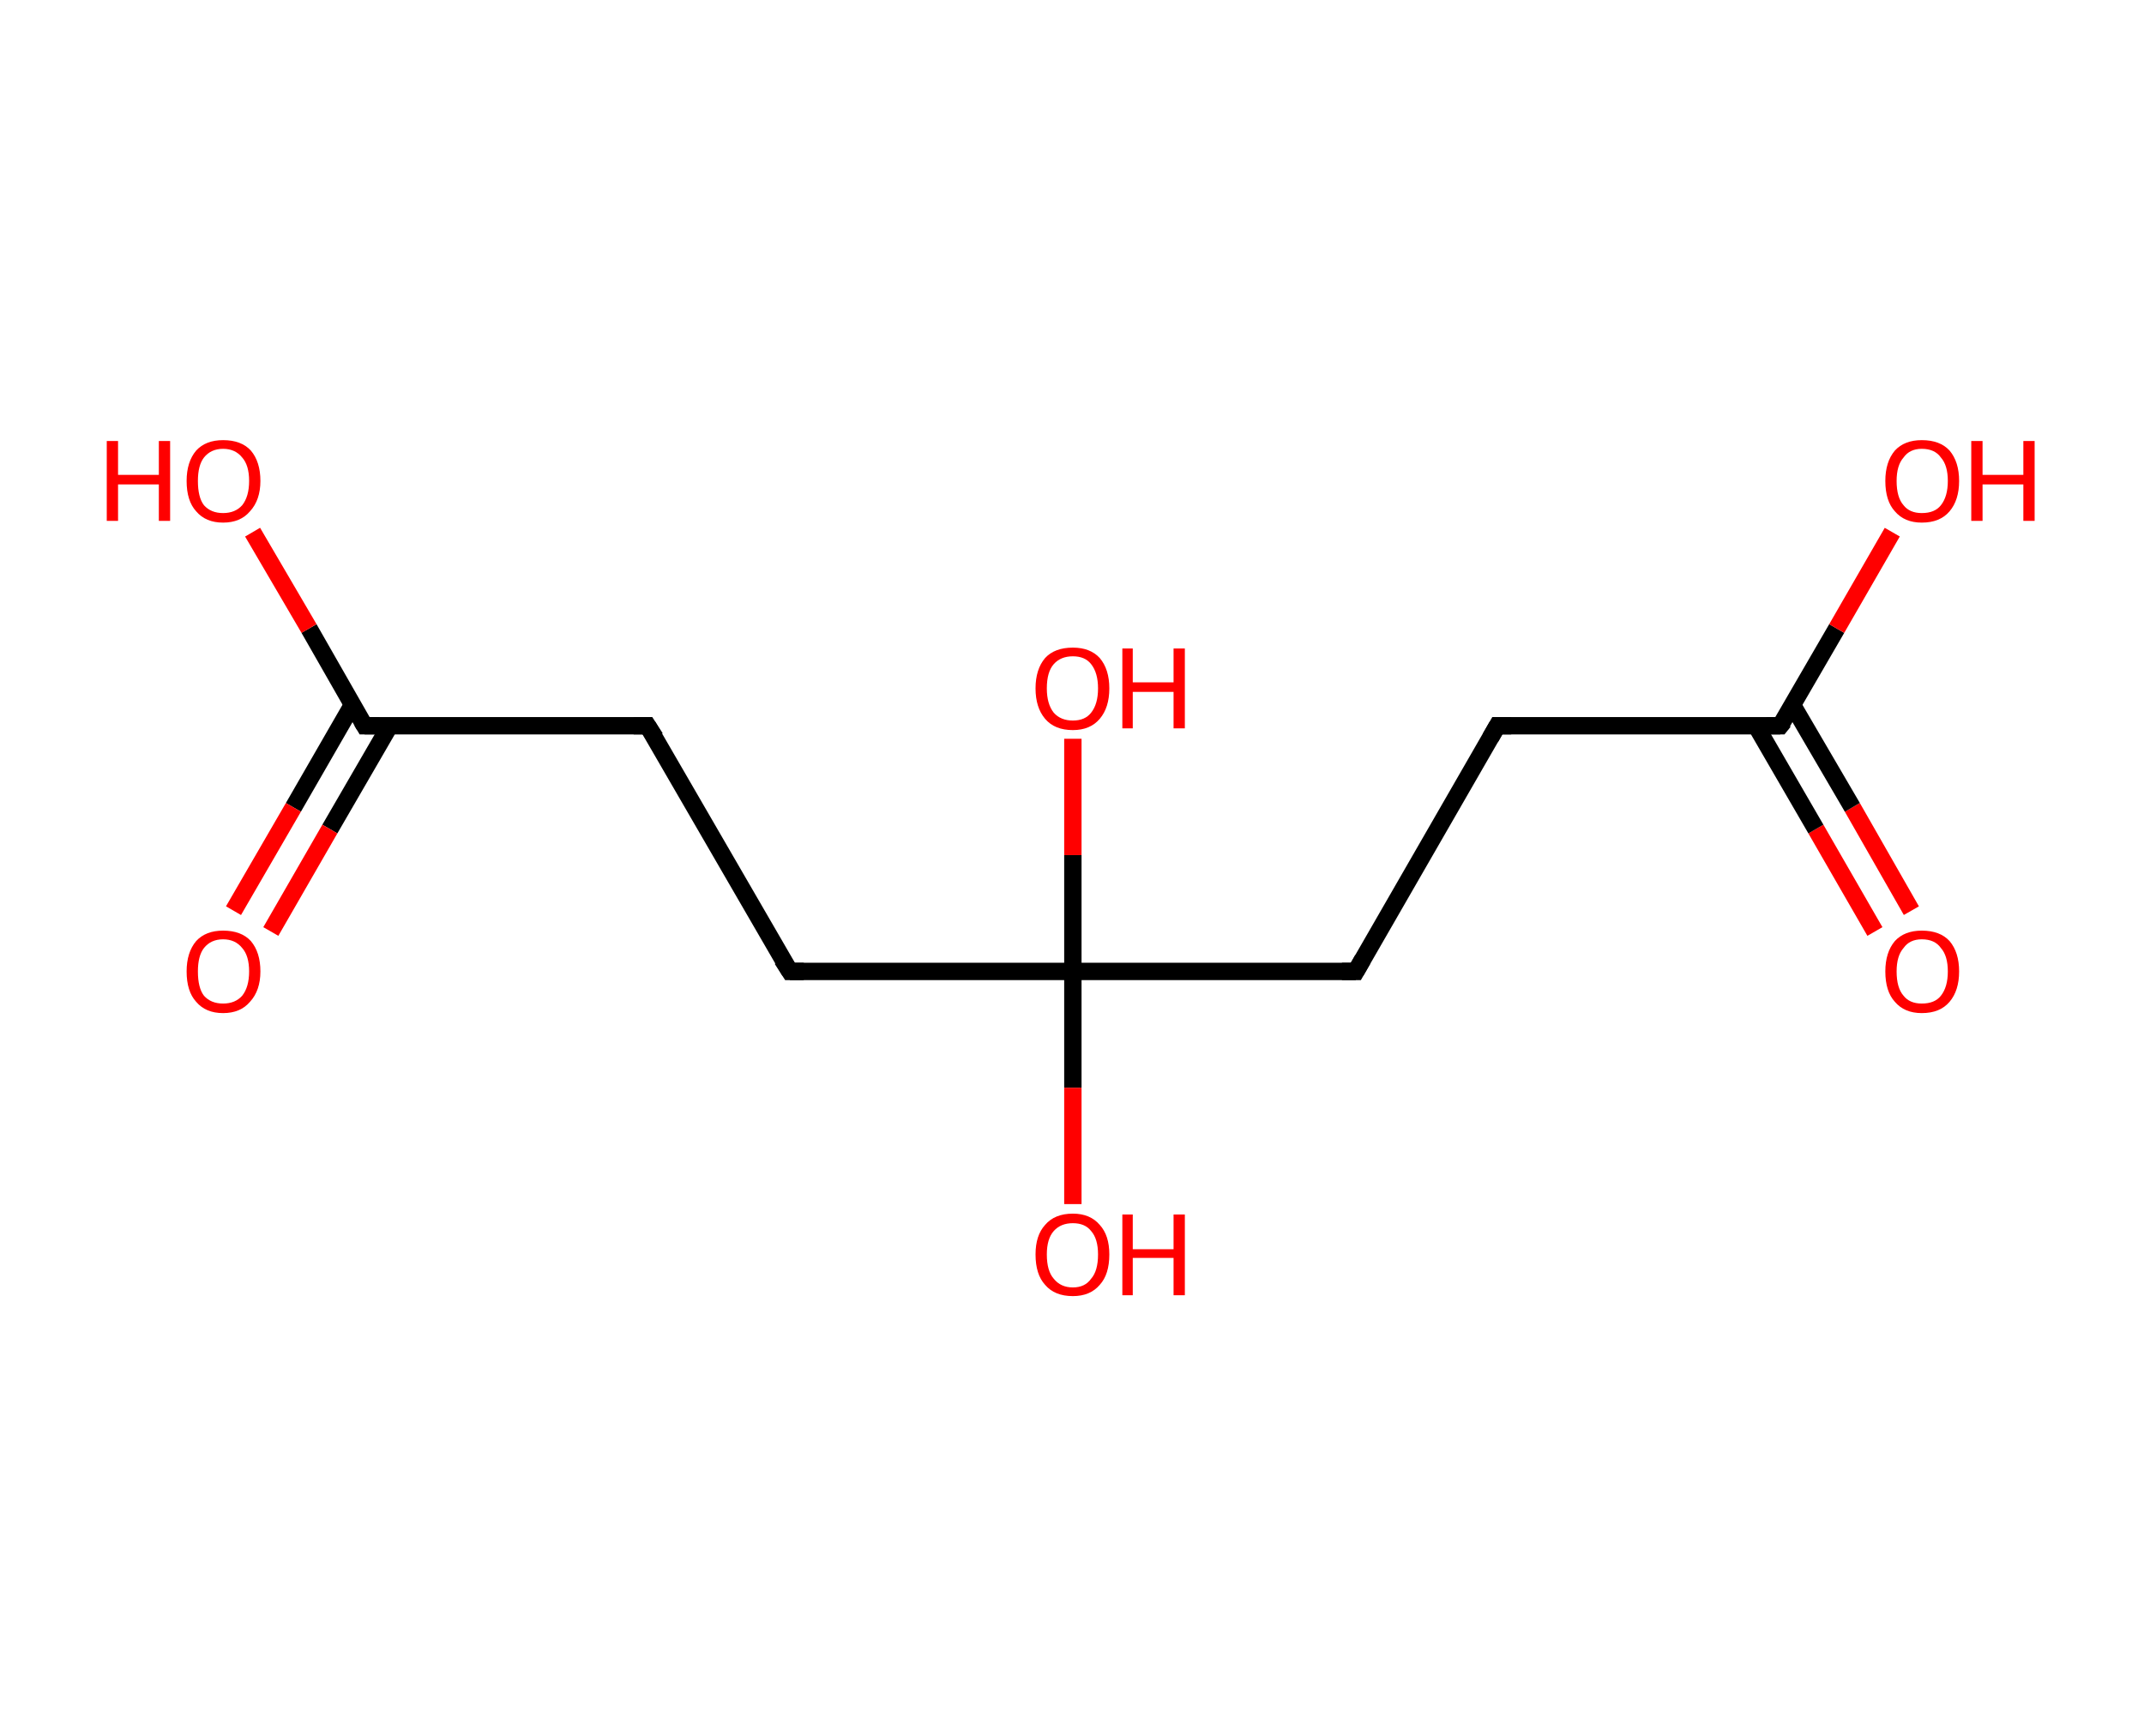 <?xml version='1.0' encoding='ASCII' standalone='yes'?>
<svg xmlns="http://www.w3.org/2000/svg" xmlns:rdkit="http://www.rdkit.org/xml" xmlns:xlink="http://www.w3.org/1999/xlink" version="1.1" baseProfile="full" xml:space="preserve" width="247px" height="200px" viewBox="0 0 247 200">
<!-- END OF HEADER -->
<rect style="opacity:1.0;fill:#FFFFFF;stroke:none" width="247.0" height="200.0" x="0.0" y="0.0"> </rect>
<path class="bond-0 atom-0 atom-1" d="M 216.0,107.3 L 209.2,95.5" style="fill:none;fill-rule:evenodd;stroke:#FF0000;stroke-width:2.0px;stroke-linecap:butt;stroke-linejoin:miter;stroke-opacity:1"/>
<path class="bond-0 atom-0 atom-1" d="M 209.2,95.5 L 202.3,83.6" style="fill:none;fill-rule:evenodd;stroke:#000000;stroke-width:2.0px;stroke-linecap:butt;stroke-linejoin:miter;stroke-opacity:1"/>
<path class="bond-0 atom-0 atom-1" d="M 220.2,104.9 L 213.4,93.0" style="fill:none;fill-rule:evenodd;stroke:#FF0000;stroke-width:2.0px;stroke-linecap:butt;stroke-linejoin:miter;stroke-opacity:1"/>
<path class="bond-0 atom-0 atom-1" d="M 213.4,93.0 L 206.5,81.2" style="fill:none;fill-rule:evenodd;stroke:#000000;stroke-width:2.0px;stroke-linecap:butt;stroke-linejoin:miter;stroke-opacity:1"/>
<path class="bond-1 atom-1 atom-2" d="M 205.1,83.6 L 211.6,72.4" style="fill:none;fill-rule:evenodd;stroke:#000000;stroke-width:2.0px;stroke-linecap:butt;stroke-linejoin:miter;stroke-opacity:1"/>
<path class="bond-1 atom-1 atom-2" d="M 211.6,72.4 L 218.0,61.3" style="fill:none;fill-rule:evenodd;stroke:#FF0000;stroke-width:2.0px;stroke-linecap:butt;stroke-linejoin:miter;stroke-opacity:1"/>
<path class="bond-2 atom-1 atom-3" d="M 205.1,83.6 L 172.5,83.6" style="fill:none;fill-rule:evenodd;stroke:#000000;stroke-width:2.0px;stroke-linecap:butt;stroke-linejoin:miter;stroke-opacity:1"/>
<path class="bond-3 atom-3 atom-4" d="M 172.5,83.6 L 156.2,111.9" style="fill:none;fill-rule:evenodd;stroke:#000000;stroke-width:2.0px;stroke-linecap:butt;stroke-linejoin:miter;stroke-opacity:1"/>
<path class="bond-4 atom-4 atom-5" d="M 156.2,111.9 L 123.6,111.9" style="fill:none;fill-rule:evenodd;stroke:#000000;stroke-width:2.0px;stroke-linecap:butt;stroke-linejoin:miter;stroke-opacity:1"/>
<path class="bond-5 atom-5 atom-6" d="M 123.6,111.9 L 123.6,125.3" style="fill:none;fill-rule:evenodd;stroke:#000000;stroke-width:2.0px;stroke-linecap:butt;stroke-linejoin:miter;stroke-opacity:1"/>
<path class="bond-5 atom-5 atom-6" d="M 123.6,125.3 L 123.6,138.7" style="fill:none;fill-rule:evenodd;stroke:#FF0000;stroke-width:2.0px;stroke-linecap:butt;stroke-linejoin:miter;stroke-opacity:1"/>
<path class="bond-6 atom-5 atom-7" d="M 123.6,111.9 L 123.6,98.5" style="fill:none;fill-rule:evenodd;stroke:#000000;stroke-width:2.0px;stroke-linecap:butt;stroke-linejoin:miter;stroke-opacity:1"/>
<path class="bond-6 atom-5 atom-7" d="M 123.6,98.5 L 123.6,85.1" style="fill:none;fill-rule:evenodd;stroke:#FF0000;stroke-width:2.0px;stroke-linecap:butt;stroke-linejoin:miter;stroke-opacity:1"/>
<path class="bond-7 atom-5 atom-8" d="M 123.6,111.9 L 91.0,111.9" style="fill:none;fill-rule:evenodd;stroke:#000000;stroke-width:2.0px;stroke-linecap:butt;stroke-linejoin:miter;stroke-opacity:1"/>
<path class="bond-8 atom-8 atom-9" d="M 91.0,111.9 L 74.6,83.6" style="fill:none;fill-rule:evenodd;stroke:#000000;stroke-width:2.0px;stroke-linecap:butt;stroke-linejoin:miter;stroke-opacity:1"/>
<path class="bond-9 atom-9 atom-10" d="M 74.6,83.6 L 42.0,83.6" style="fill:none;fill-rule:evenodd;stroke:#000000;stroke-width:2.0px;stroke-linecap:butt;stroke-linejoin:miter;stroke-opacity:1"/>
<path class="bond-10 atom-10 atom-11" d="M 40.6,81.2 L 33.8,93.0" style="fill:none;fill-rule:evenodd;stroke:#000000;stroke-width:2.0px;stroke-linecap:butt;stroke-linejoin:miter;stroke-opacity:1"/>
<path class="bond-10 atom-10 atom-11" d="M 33.8,93.0 L 26.9,104.9" style="fill:none;fill-rule:evenodd;stroke:#FF0000;stroke-width:2.0px;stroke-linecap:butt;stroke-linejoin:miter;stroke-opacity:1"/>
<path class="bond-10 atom-10 atom-11" d="M 44.9,83.6 L 38.0,95.5" style="fill:none;fill-rule:evenodd;stroke:#000000;stroke-width:2.0px;stroke-linecap:butt;stroke-linejoin:miter;stroke-opacity:1"/>
<path class="bond-10 atom-10 atom-11" d="M 38.0,95.5 L 31.2,107.3" style="fill:none;fill-rule:evenodd;stroke:#FF0000;stroke-width:2.0px;stroke-linecap:butt;stroke-linejoin:miter;stroke-opacity:1"/>
<path class="bond-11 atom-10 atom-12" d="M 42.0,83.6 L 35.6,72.4" style="fill:none;fill-rule:evenodd;stroke:#000000;stroke-width:2.0px;stroke-linecap:butt;stroke-linejoin:miter;stroke-opacity:1"/>
<path class="bond-11 atom-10 atom-12" d="M 35.6,72.4 L 29.1,61.3" style="fill:none;fill-rule:evenodd;stroke:#FF0000;stroke-width:2.0px;stroke-linecap:butt;stroke-linejoin:miter;stroke-opacity:1"/>
<path d="M 205.5,83.1 L 205.1,83.6 L 203.5,83.6" style="fill:none;stroke:#000000;stroke-width:2.0px;stroke-linecap:butt;stroke-linejoin:miter;stroke-opacity:1;"/>
<path d="M 174.1,83.6 L 172.5,83.6 L 171.7,85.0" style="fill:none;stroke:#000000;stroke-width:2.0px;stroke-linecap:butt;stroke-linejoin:miter;stroke-opacity:1;"/>
<path d="M 157.0,110.5 L 156.2,111.9 L 154.6,111.9" style="fill:none;stroke:#000000;stroke-width:2.0px;stroke-linecap:butt;stroke-linejoin:miter;stroke-opacity:1;"/>
<path d="M 92.6,111.9 L 91.0,111.9 L 90.1,110.5" style="fill:none;stroke:#000000;stroke-width:2.0px;stroke-linecap:butt;stroke-linejoin:miter;stroke-opacity:1;"/>
<path d="M 75.5,85.0 L 74.6,83.6 L 73.0,83.6" style="fill:none;stroke:#000000;stroke-width:2.0px;stroke-linecap:butt;stroke-linejoin:miter;stroke-opacity:1;"/>
<path d="M 43.7,83.6 L 42.0,83.6 L 41.7,83.1" style="fill:none;stroke:#000000;stroke-width:2.0px;stroke-linecap:butt;stroke-linejoin:miter;stroke-opacity:1;"/>
<path class="atom-0" d="M 217.2 111.9 Q 217.2 109.7, 218.3 108.4 Q 219.4 107.2, 221.4 107.2 Q 223.5 107.2, 224.6 108.4 Q 225.7 109.7, 225.7 111.9 Q 225.7 114.1, 224.6 115.4 Q 223.5 116.7, 221.4 116.7 Q 219.4 116.7, 218.3 115.4 Q 217.2 114.2, 217.2 111.9 M 221.4 115.6 Q 222.9 115.6, 223.6 114.7 Q 224.4 113.7, 224.4 111.9 Q 224.4 110.1, 223.6 109.2 Q 222.9 108.2, 221.4 108.2 Q 220.0 108.2, 219.3 109.2 Q 218.5 110.1, 218.5 111.9 Q 218.5 113.8, 219.3 114.7 Q 220.0 115.6, 221.4 115.6 " fill="#FF0000"/>
<path class="atom-2" d="M 217.2 55.4 Q 217.2 53.2, 218.3 51.9 Q 219.4 50.7, 221.4 50.7 Q 223.5 50.7, 224.6 51.9 Q 225.7 53.2, 225.7 55.4 Q 225.7 57.6, 224.6 58.9 Q 223.5 60.2, 221.4 60.2 Q 219.4 60.2, 218.3 58.9 Q 217.2 57.7, 217.2 55.4 M 221.4 59.1 Q 222.9 59.1, 223.6 58.2 Q 224.4 57.2, 224.4 55.4 Q 224.4 53.6, 223.6 52.7 Q 222.9 51.7, 221.4 51.7 Q 220.0 51.7, 219.3 52.7 Q 218.5 53.6, 218.5 55.4 Q 218.5 57.3, 219.3 58.2 Q 220.0 59.1, 221.4 59.1 " fill="#FF0000"/>
<path class="atom-2" d="M 227.1 50.8 L 228.4 50.8 L 228.4 54.7 L 233.1 54.7 L 233.1 50.8 L 234.4 50.8 L 234.4 60.0 L 233.1 60.0 L 233.1 55.8 L 228.4 55.8 L 228.4 60.0 L 227.1 60.0 L 227.1 50.8 " fill="#FF0000"/>
<path class="atom-6" d="M 119.3 144.5 Q 119.3 142.3, 120.4 141.1 Q 121.5 139.8, 123.6 139.8 Q 125.6 139.8, 126.7 141.1 Q 127.8 142.3, 127.8 144.5 Q 127.8 146.8, 126.7 148.0 Q 125.6 149.3, 123.6 149.3 Q 121.5 149.3, 120.4 148.0 Q 119.3 146.8, 119.3 144.5 M 123.6 148.3 Q 125.0 148.3, 125.7 147.3 Q 126.5 146.4, 126.5 144.5 Q 126.5 142.7, 125.7 141.8 Q 125.0 140.9, 123.6 140.9 Q 122.2 140.9, 121.4 141.8 Q 120.6 142.7, 120.6 144.5 Q 120.6 146.4, 121.4 147.3 Q 122.2 148.3, 123.6 148.3 " fill="#FF0000"/>
<path class="atom-6" d="M 129.3 139.9 L 130.5 139.9 L 130.5 143.9 L 135.2 143.9 L 135.2 139.9 L 136.5 139.9 L 136.5 149.2 L 135.2 149.2 L 135.2 144.9 L 130.5 144.9 L 130.5 149.2 L 129.3 149.2 L 129.3 139.9 " fill="#FF0000"/>
<path class="atom-7" d="M 119.3 79.3 Q 119.3 77.1, 120.4 75.8 Q 121.5 74.6, 123.6 74.6 Q 125.6 74.6, 126.7 75.8 Q 127.8 77.1, 127.8 79.3 Q 127.8 81.5, 126.7 82.8 Q 125.6 84.1, 123.6 84.1 Q 121.5 84.1, 120.4 82.8 Q 119.3 81.5, 119.3 79.3 M 123.6 83.0 Q 125.0 83.0, 125.7 82.1 Q 126.5 81.1, 126.5 79.3 Q 126.5 77.5, 125.7 76.5 Q 125.0 75.6, 123.6 75.6 Q 122.2 75.6, 121.4 76.5 Q 120.6 77.4, 120.6 79.3 Q 120.6 81.1, 121.4 82.1 Q 122.2 83.0, 123.6 83.0 " fill="#FF0000"/>
<path class="atom-7" d="M 129.3 74.7 L 130.5 74.7 L 130.5 78.6 L 135.2 78.6 L 135.2 74.7 L 136.5 74.7 L 136.5 83.9 L 135.2 83.9 L 135.2 79.7 L 130.5 79.7 L 130.5 83.9 L 129.3 83.9 L 129.3 74.7 " fill="#FF0000"/>
<path class="atom-11" d="M 21.5 111.9 Q 21.5 109.7, 22.6 108.4 Q 23.7 107.2, 25.7 107.2 Q 27.8 107.2, 28.9 108.4 Q 30.0 109.7, 30.0 111.9 Q 30.0 114.1, 28.8 115.4 Q 27.7 116.7, 25.7 116.7 Q 23.7 116.7, 22.6 115.4 Q 21.5 114.2, 21.5 111.9 M 25.7 115.6 Q 27.1 115.6, 27.9 114.7 Q 28.7 113.7, 28.7 111.9 Q 28.7 110.1, 27.9 109.2 Q 27.1 108.2, 25.7 108.2 Q 24.3 108.2, 23.5 109.2 Q 22.8 110.1, 22.8 111.9 Q 22.8 113.8, 23.5 114.7 Q 24.3 115.6, 25.7 115.6 " fill="#FF0000"/>
<path class="atom-12" d="M 12.3 50.8 L 13.6 50.8 L 13.6 54.7 L 18.3 54.7 L 18.3 50.8 L 19.6 50.8 L 19.6 60.0 L 18.3 60.0 L 18.3 55.8 L 13.6 55.8 L 13.6 60.0 L 12.3 60.0 L 12.3 50.8 " fill="#FF0000"/>
<path class="atom-12" d="M 21.5 55.4 Q 21.5 53.2, 22.6 51.9 Q 23.7 50.7, 25.7 50.7 Q 27.8 50.7, 28.9 51.9 Q 30.0 53.2, 30.0 55.4 Q 30.0 57.6, 28.8 58.9 Q 27.7 60.2, 25.7 60.2 Q 23.7 60.2, 22.6 58.9 Q 21.5 57.7, 21.5 55.4 M 25.7 59.1 Q 27.1 59.1, 27.9 58.2 Q 28.7 57.2, 28.7 55.4 Q 28.7 53.6, 27.9 52.7 Q 27.1 51.7, 25.7 51.7 Q 24.3 51.7, 23.5 52.7 Q 22.8 53.6, 22.8 55.4 Q 22.8 57.3, 23.5 58.2 Q 24.3 59.1, 25.7 59.1 " fill="#FF0000"/>
</svg>
